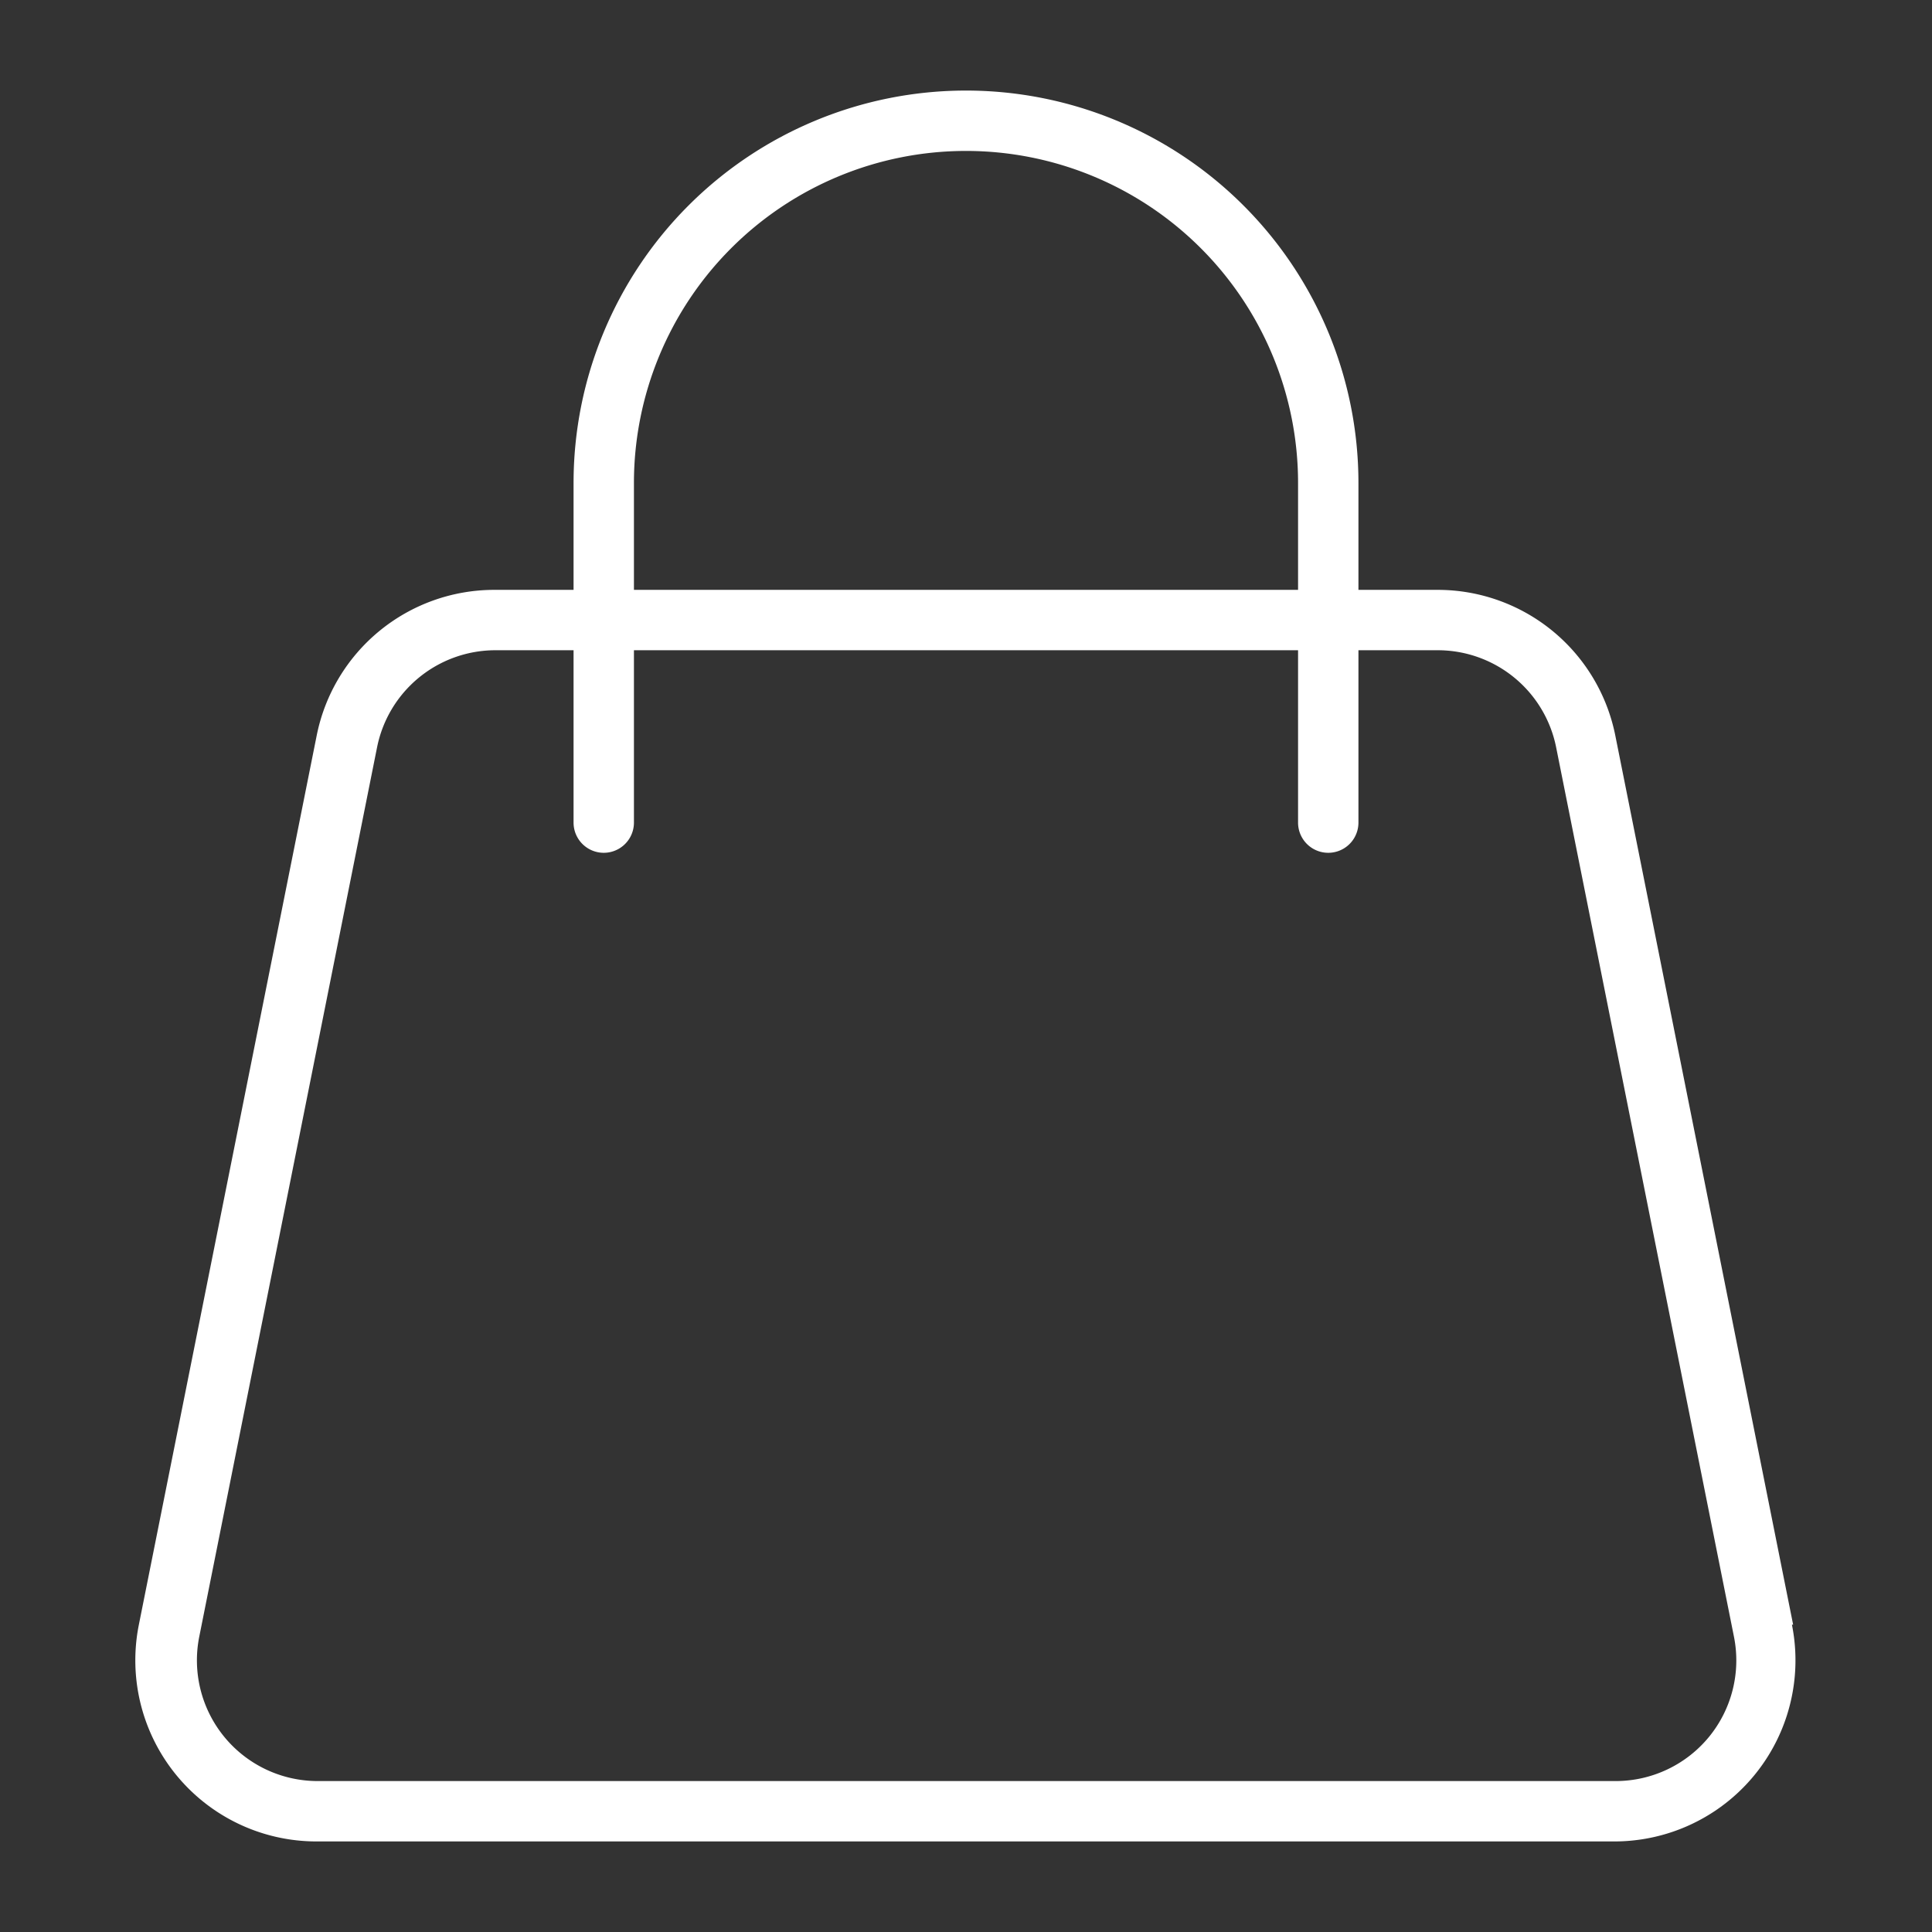 <?xml version="1.0" encoding="UTF-8" standalone="no"?> <svg xmlns="http://www.w3.org/2000/svg" viewBox="0 0 64 64"><rect x="0" y="0" width="64" height="64" fill="#333333" stroke="none"/><g id="Layer_9" data-name="Layer 9"><path fill="white" d="M59.4,53.82,53.51,24.37a6,6,0,0,0-5.88-4.83H45V16a13,13,0,0,0-26,0v3.54H16.37a6,6,0,0,0-5.88,4.83L4.6,53.82A6,6,0,0,0,10.48,61h43a6,6,0,0,0,5.88-7.18ZM21,16a11,11,0,0,1,22,0v3.54H21ZM56.61,57.54A4,4,0,0,1,53.52,59h-43a4,4,0,0,1-3.92-4.78l5.89-29.46a4,4,0,0,1,3.92-3.22H19v5.71a1,1,0,0,0,2,0V21.54H43v5.71a1,1,0,0,0,2,0V21.54h2.63a4,4,0,0,1,3.92,3.22l5.89,29.46A4,4,0,0,1,56.61,57.54Z"/></g></svg>